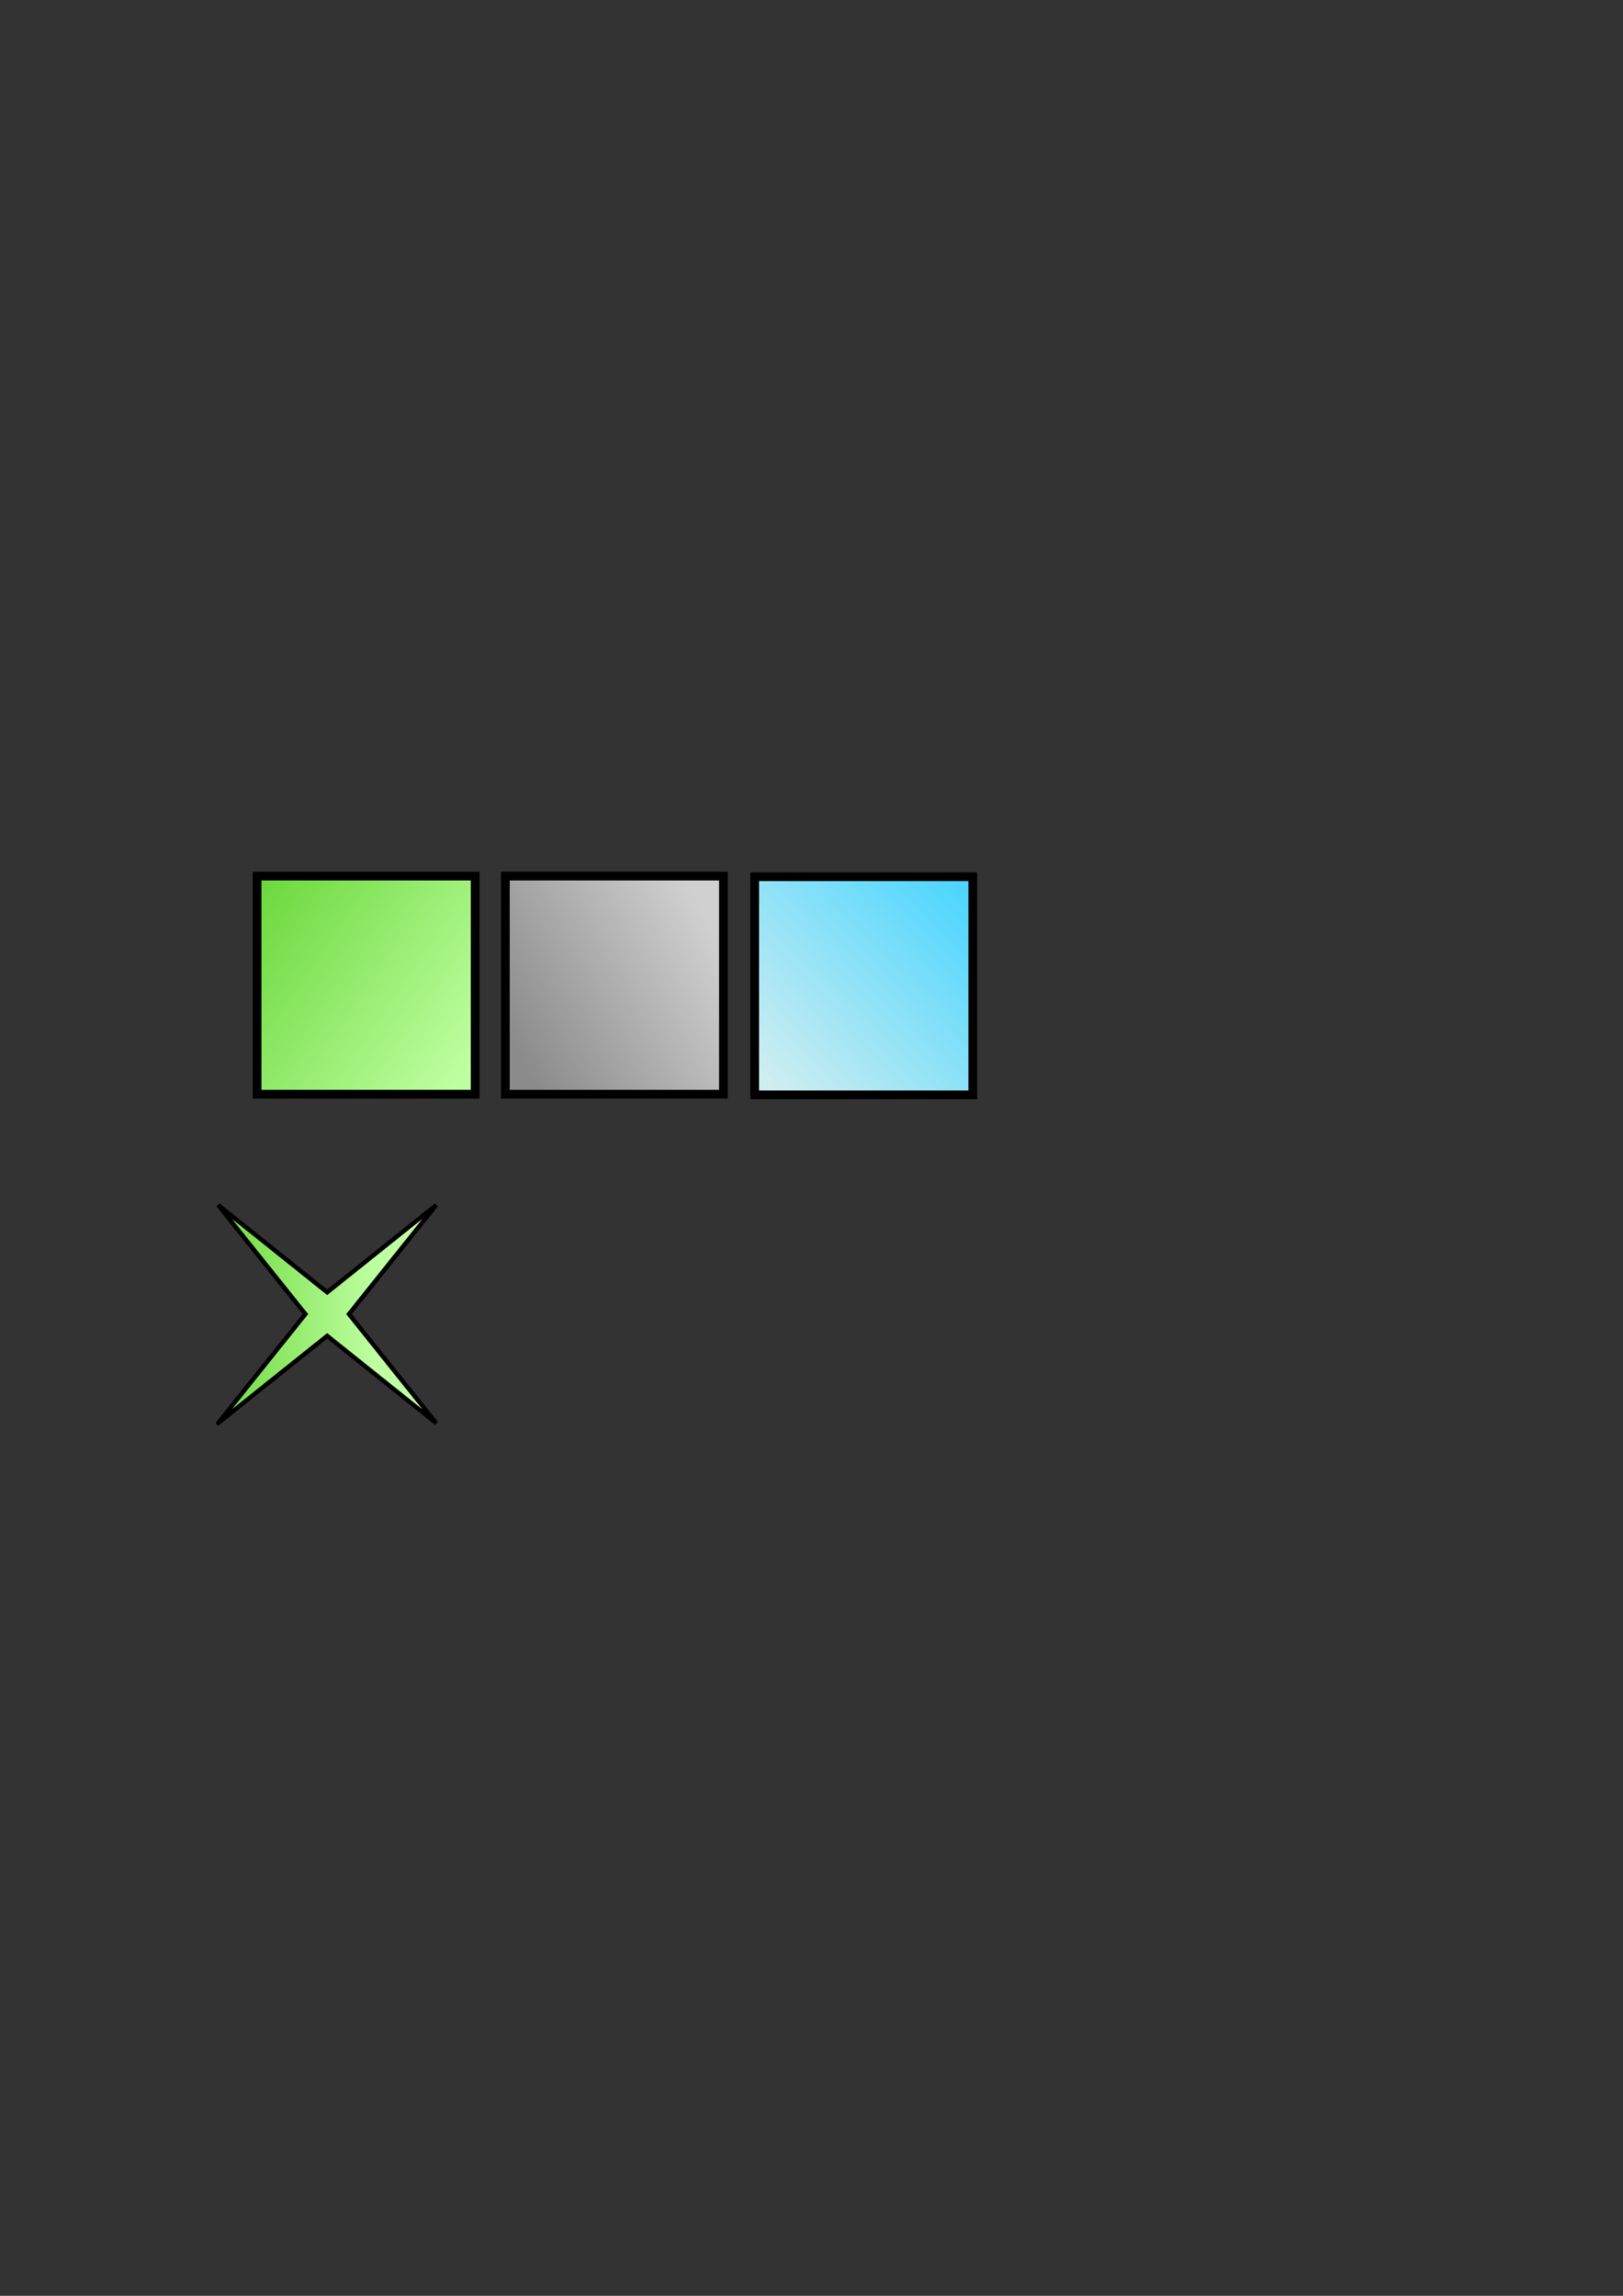 <?xml version="1.0" encoding="UTF-8" standalone="no"?>
<!-- Created with Inkscape (http://www.inkscape.org/) -->

<svg
   xmlns:dc="http://purl.org/dc/elements/1.1/"
   xmlns:cc="http://creativecommons.org/ns#"
   xmlns:rdf="http://www.w3.org/1999/02/22-rdf-syntax-ns#"
   xmlns:svg="http://www.w3.org/2000/svg"
   xmlns="http://www.w3.org/2000/svg"
   xmlns:xlink="http://www.w3.org/1999/xlink"
   xmlns:sodipodi="http://sodipodi.sourceforge.net/DTD/sodipodi-0.dtd"
   xmlns:inkscape="http://www.inkscape.org/namespaces/inkscape"
   width="744.094"
   height="1052.362"
   id="svg2"
   version="1.1"
   inkscape:version="0.48.3.1 r9886"
   sodipodi:docname="geometry.svg">
  <rect width="100%" height="100%" fill="#333333" stroke="none"/>
  <defs
     id="defs4">
    <linearGradient
       id="linearGradient5463">
      <stop
         id="stop5465"
         offset="0"
         style="stop-color:#8b8b8b;stop-opacity:1;" />
      <stop
         style="stop-color:#d0d0d0;stop-opacity:1;"
         offset="1"
         id="stop5467" />
    </linearGradient>
    <linearGradient
       id="linearGradient5219">
      <stop
         style="stop-color:#6dd93e;stop-opacity:1;"
         offset="0"
         id="stop5225" />
      <stop
         id="stop5223"
         offset="1"
         style="stop-color:#beffa1;stop-opacity:1;" />
    </linearGradient>
    <linearGradient
       id="linearGradient5207">
      <stop
         style="stop-color:#000000;stop-opacity:1;"
         offset="0"
         id="stop5209" />
      <stop
         style="stop-color:#000000;stop-opacity:0;"
         offset="1"
         id="stop5211" />
    </linearGradient>
    <linearGradient
       inkscape:collect="always"
       xlink:href="#linearGradient5219"
       id="linearGradient5217"
       x1="120.857"
       y1="405.648"
       x2="223.857"
       y2="475.648"
       gradientUnits="userSpaceOnUse"
       gradientTransform="translate(0.004,-0.07)" />
    <linearGradient
       inkscape:collect="always"
       xlink:href="#linearGradient5219-0"
       id="linearGradient5217-9"
       x1="117.357"
       y1="451.648"
       x2="218.357"
       y2="451.648"
       gradientUnits="userSpaceOnUse" />
    <linearGradient
       id="linearGradient5219-0">
      <stop
         style="stop-color:#6dd93e;stop-opacity:1;"
         offset="0"
         id="stop5225-7" />
      <stop
         id="stop5223-4"
         offset="1"
         style="stop-color:#beffa1;stop-opacity:1;" />
    </linearGradient>
    <linearGradient
       gradientTransform="translate(113.828,-0.074)"
       y2="441.148"
       x2="221.357"
       y1="493.148"
       x1="128.857"
       gradientUnits="userSpaceOnUse"
       id="linearGradient5442"
       xlink:href="#linearGradient5463"
       inkscape:collect="always" />
    <linearGradient
       gradientTransform="translate(113.828,-0.074)"
       y2="441.148"
       x2="221.357"
       y1="493.148"
       x1="128.857"
       gradientUnits="userSpaceOnUse"
       id="linearGradient5442-9"
       xlink:href="#linearGradient5463-6"
       inkscape:collect="always" />
    <linearGradient
       id="linearGradient5463-6">
      <stop
         id="stop5465-0"
         offset="0"
         style="stop-color:#4bd5ff;stop-opacity:1;" />
      <stop
         style="stop-color:#d0eef0;stop-opacity:1;"
         offset="1"
         id="stop5467-7" />
    </linearGradient>
    <linearGradient
       y2="494.148"
       x2="121.357"
       y1="406.148"
       x1="214.857"
       gradientTransform="translate(228.143,0.214)"
       gradientUnits="userSpaceOnUse"
       id="linearGradient5486"
       xlink:href="#linearGradient5463-6"
       inkscape:collect="always" />
    <linearGradient
       inkscape:collect="always"
       xlink:href="#linearGradient5219-0"
       id="linearGradient3897"
       x1="99"
       y1="602.437"
       x2="171.832"
       y2="602.437"
       gradientUnits="userSpaceOnUse" />
  </defs>
  <sodipodi:namedview
     id="base"
     pagecolor="#ffffff"
     bordercolor="#666666"
     borderopacity="1.0"
     inkscape:pageopacity="0.0"
     inkscape:pageshadow="2"
     inkscape:zoom="1"
     inkscape:cx="56.02358"
     inkscape:cy="424.68277"
     inkscape:document-units="px"
     inkscape:current-layer="layer1"
     showgrid="false"
     inkscape:window-width="1631"
     inkscape:window-height="1026"
     inkscape:window-x="1729"
     inkscape:window-y="24"
     inkscape:window-maximized="1" />
  <g
     inkscape:label="Layer 1"
     inkscape:groupmode="layer"
     id="layer1">
    <rect
       style="fill:url(#linearGradient5217);fill-opacity:1;stroke:#000000;stroke-width:4;stroke-linecap:round;stroke-linejoin:miter;stroke-miterlimit:33.2;stroke-opacity:1;stroke-dasharray:none;stroke-dashoffset:0"
       id="rect2985"
       width="100"
       height="100"
       x="117.861"
       y="401.578" />
    <rect
       style="fill:url(#linearGradient5442);fill-opacity:1;stroke:#000000;stroke-width:4;stroke-linecap:round;stroke-linejoin:miter;stroke-miterlimit:33.2;stroke-opacity:1;stroke-dasharray:none;stroke-dashoffset:0"
       id="rect2985-5"
       width="100"
       height="100"
       x="231.685"
       y="401.574" />
    <rect
       style="fill:url(#linearGradient5486);fill-opacity:1;stroke:#000000;stroke-width:4;stroke-linecap:round;stroke-linejoin:miter;stroke-miterlimit:33.2;stroke-opacity:1;stroke-dasharray:none;stroke-dashoffset:0"
       id="rect2985-5-1"
       width="100"
       height="100"
       x="346"
       y="401.862" />
    <path
       style="fill:url(#linearGradient3897);fill-opacity:1;stroke:#000000;stroke-width:2;stroke-linecap:butt;stroke-linejoin:miter;stroke-miterlimit:4;stroke-opacity:1;stroke-dasharray:none;marker-start:none"
       d="m 140,602.362 -40,-50 50,40 50,-40 -40,50 40,50 -50,-40 c 0,0 -49.57,39.577 -50,40 -0.356,0.35 40,-50 40,-50 z"
       id="path3121"
       inkscape:connector-curvature="0"
       sodipodi:nodetypes="cccccccsc"
       inkscape:export-filename="/home/matachi/games/geometri-destroyer/images/green_star.png"
       inkscape:export-xdpi="88.615387"
       inkscape:export-ydpi="88.615387" />
  </g>
</svg>
